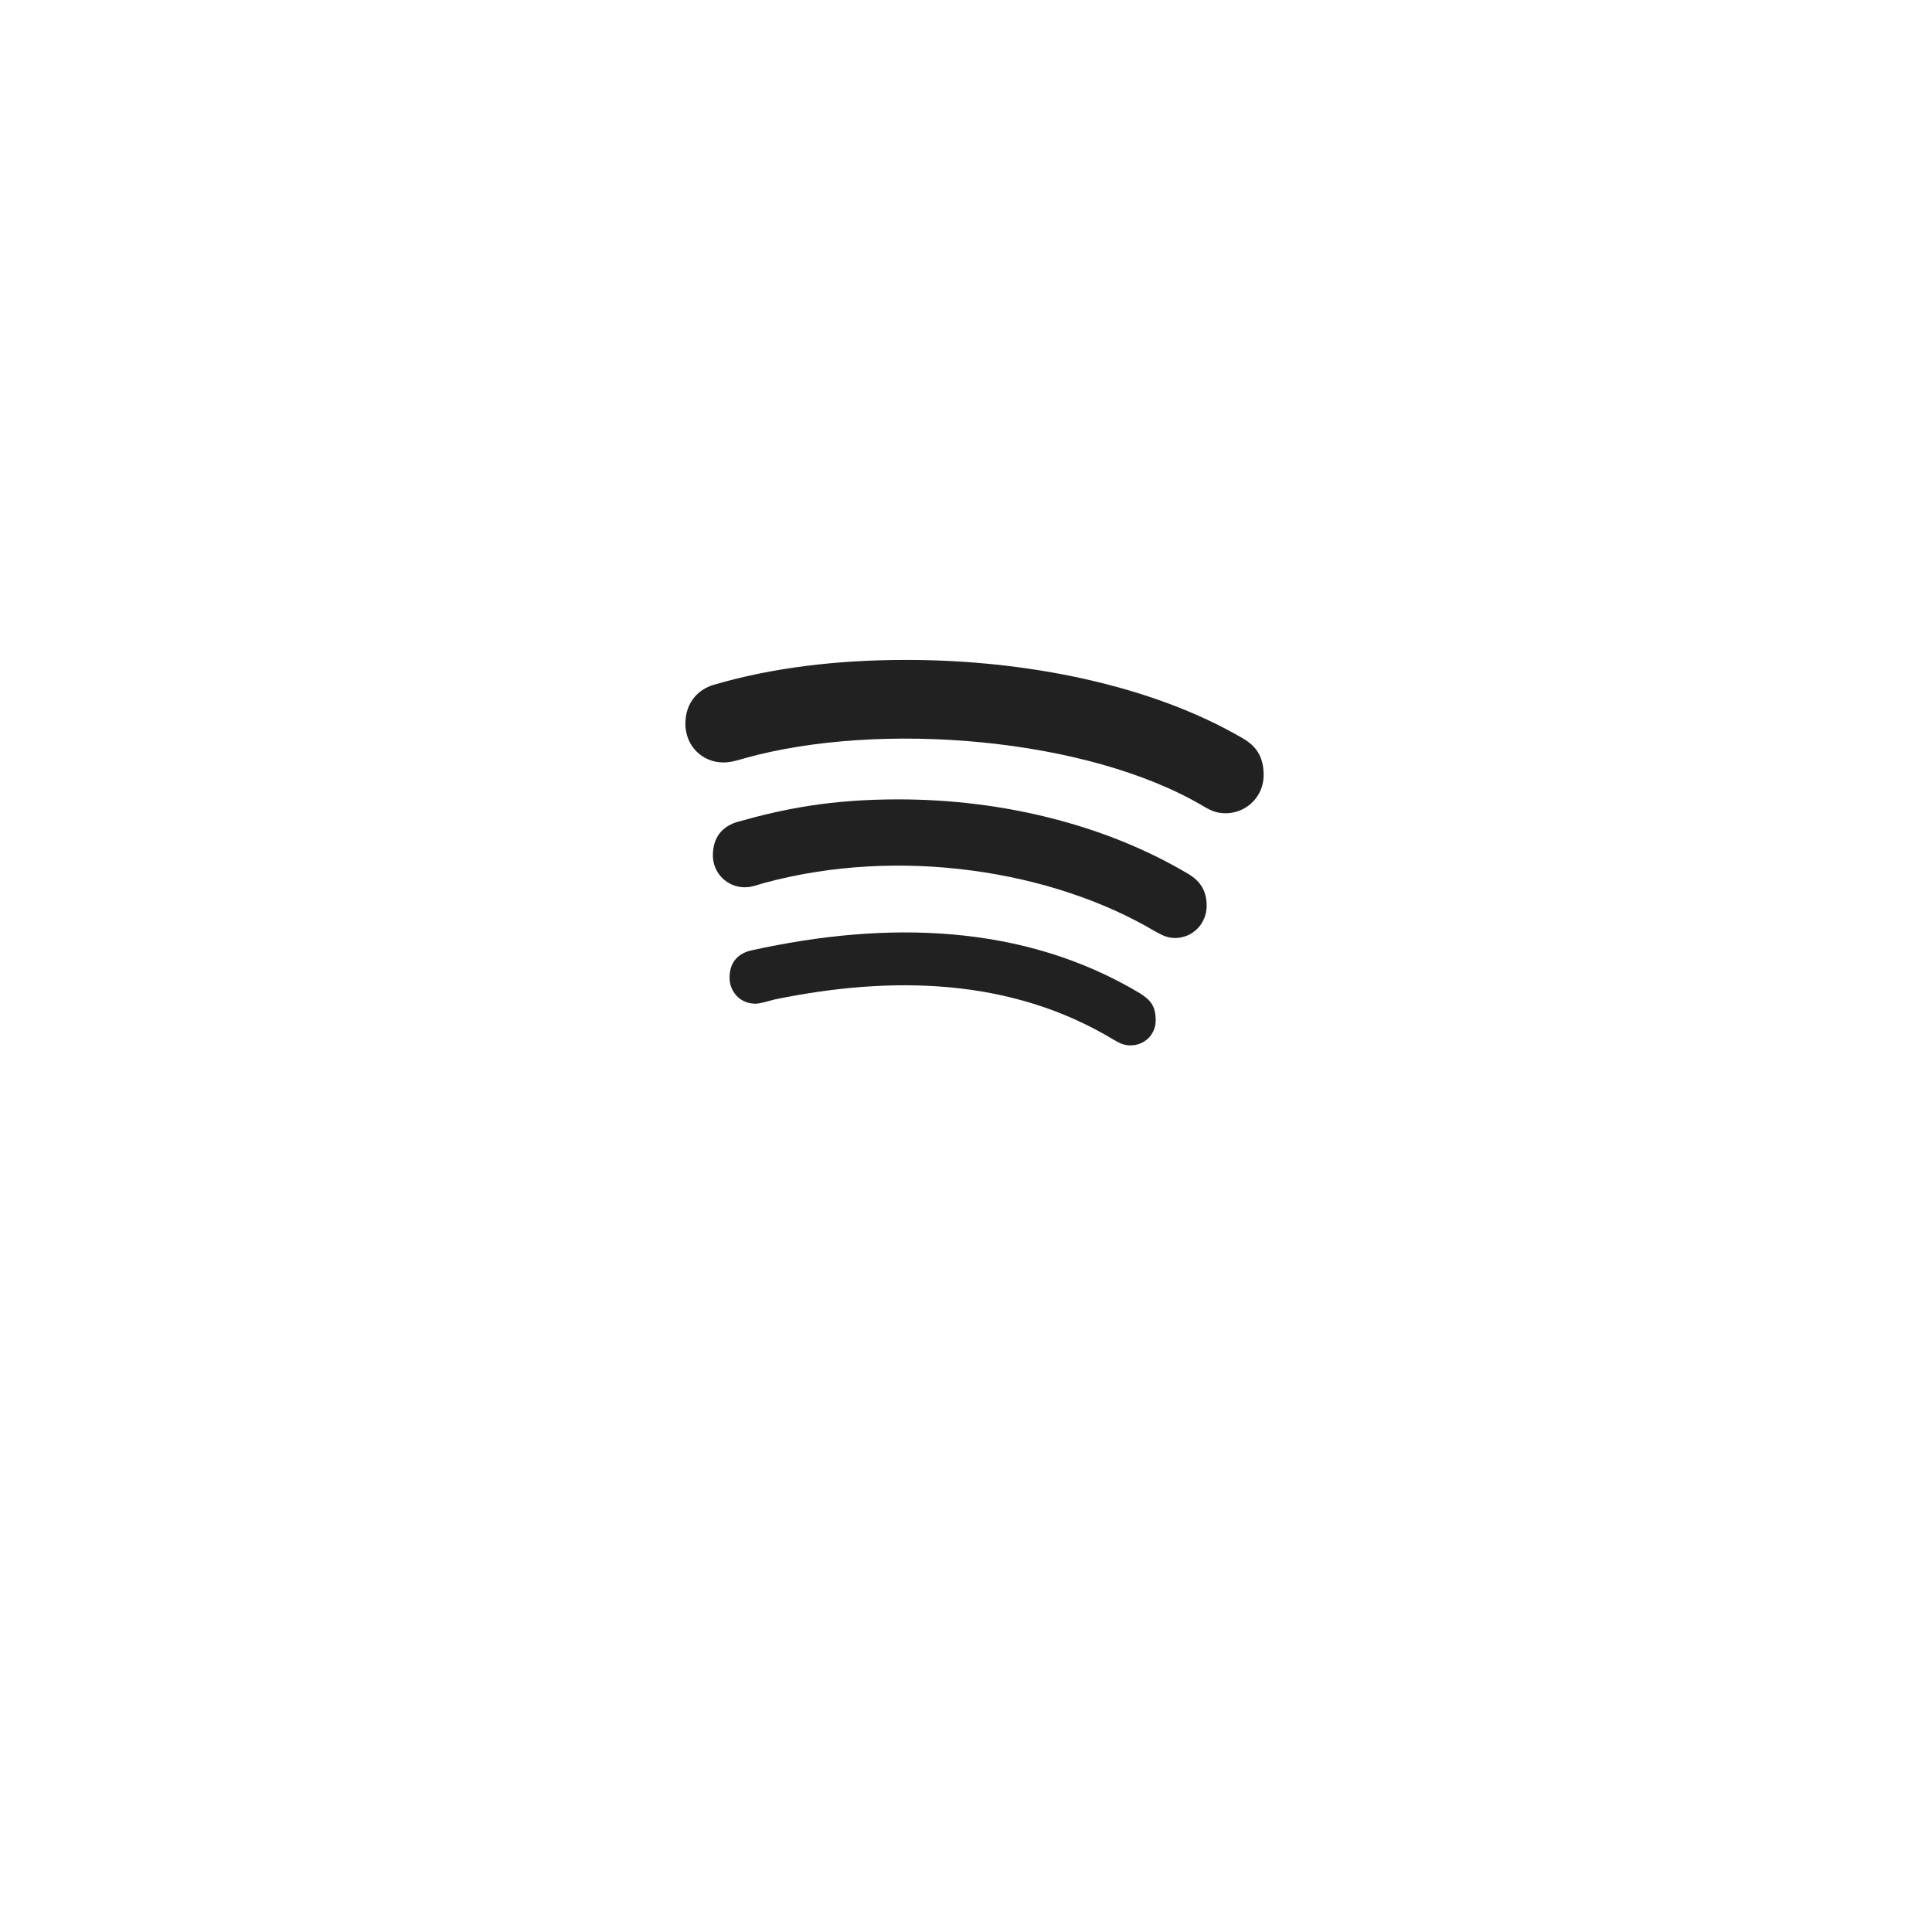 <svg width="69" height="69" viewBox="0 0 69 69" fill="none" xmlns="http://www.w3.org/2000/svg">
<g filter="url(#filter0_d)">
<path d="M34.5 45C42.508 45 49 38.508 49 30.5C49 22.492 42.508 16 34.5 16C26.492 16 20 22.492 20 30.5C20 38.508 26.492 45 34.5 45Z" fill="white"/>
</g>
<path d="M40.387 37.334V37.336C40.142 37.336 39.989 37.259 39.761 37.125C36.113 34.926 31.868 34.834 27.675 35.693C27.447 35.753 27.148 35.846 26.979 35.846C26.411 35.846 26.055 35.395 26.055 34.921C26.055 34.318 26.411 34.032 26.851 33.939C31.64 32.882 36.534 32.975 40.707 35.471C41.064 35.699 41.275 35.904 41.275 36.435C41.275 36.965 40.859 37.334 40.387 37.334Z" fill="#212121"/>
<path d="M41.962 33.5H41.96C41.656 33.5 41.452 33.366 41.24 33.255C37.585 31.092 32.138 30.22 27.29 31.535C27.009 31.612 26.857 31.688 26.594 31.688C25.968 31.688 25.46 31.179 25.46 30.554C25.46 29.93 25.765 29.514 26.367 29.345C27.992 28.888 29.652 28.549 32.084 28.549C35.879 28.549 39.545 29.49 42.434 31.209C42.908 31.49 43.095 31.853 43.095 32.361C43.089 32.99 42.598 33.5 41.962 33.5Z" fill="#212121"/>
<path d="M25.495 24.456C27.553 23.853 29.858 23.568 32.366 23.568C36.634 23.568 41.107 24.456 44.376 26.363C44.833 26.626 45.13 26.989 45.13 27.683C45.13 28.478 44.486 29.045 43.774 29.045L43.773 29.044C43.468 29.044 43.281 28.968 43.017 28.816C38.856 26.331 31.412 25.735 26.595 27.08C26.384 27.138 26.12 27.231 25.84 27.231C25.068 27.231 24.478 26.628 24.478 25.852C24.478 25.058 24.97 24.608 25.495 24.456Z" fill="#212121"/>
<defs>
<filter id="filter0_d" x="0" y="0" width="69" height="69" filterUnits="userSpaceOnUse" color-interpolation-filters="sRGB">
<feFlood flood-opacity="0" result="BackgroundImageFix"/>
<feColorMatrix in="SourceAlpha" type="matrix" values="0 0 0 0 0 0 0 0 0 0 0 0 0 0 0 0 0 0 127 0"/>
<feOffset dy="4"/>
<feGaussianBlur stdDeviation="10"/>
<feColorMatrix type="matrix" values="0 0 0 0 0.443 0 0 0 0 0.918 0 0 0 0 0.463 0 0 0 0.3 0"/>
<feBlend mode="normal" in2="BackgroundImageFix" result="effect1_dropShadow"/>
<feBlend mode="normal" in="SourceGraphic" in2="effect1_dropShadow" result="shape"/>
</filter>
</defs>
</svg>
